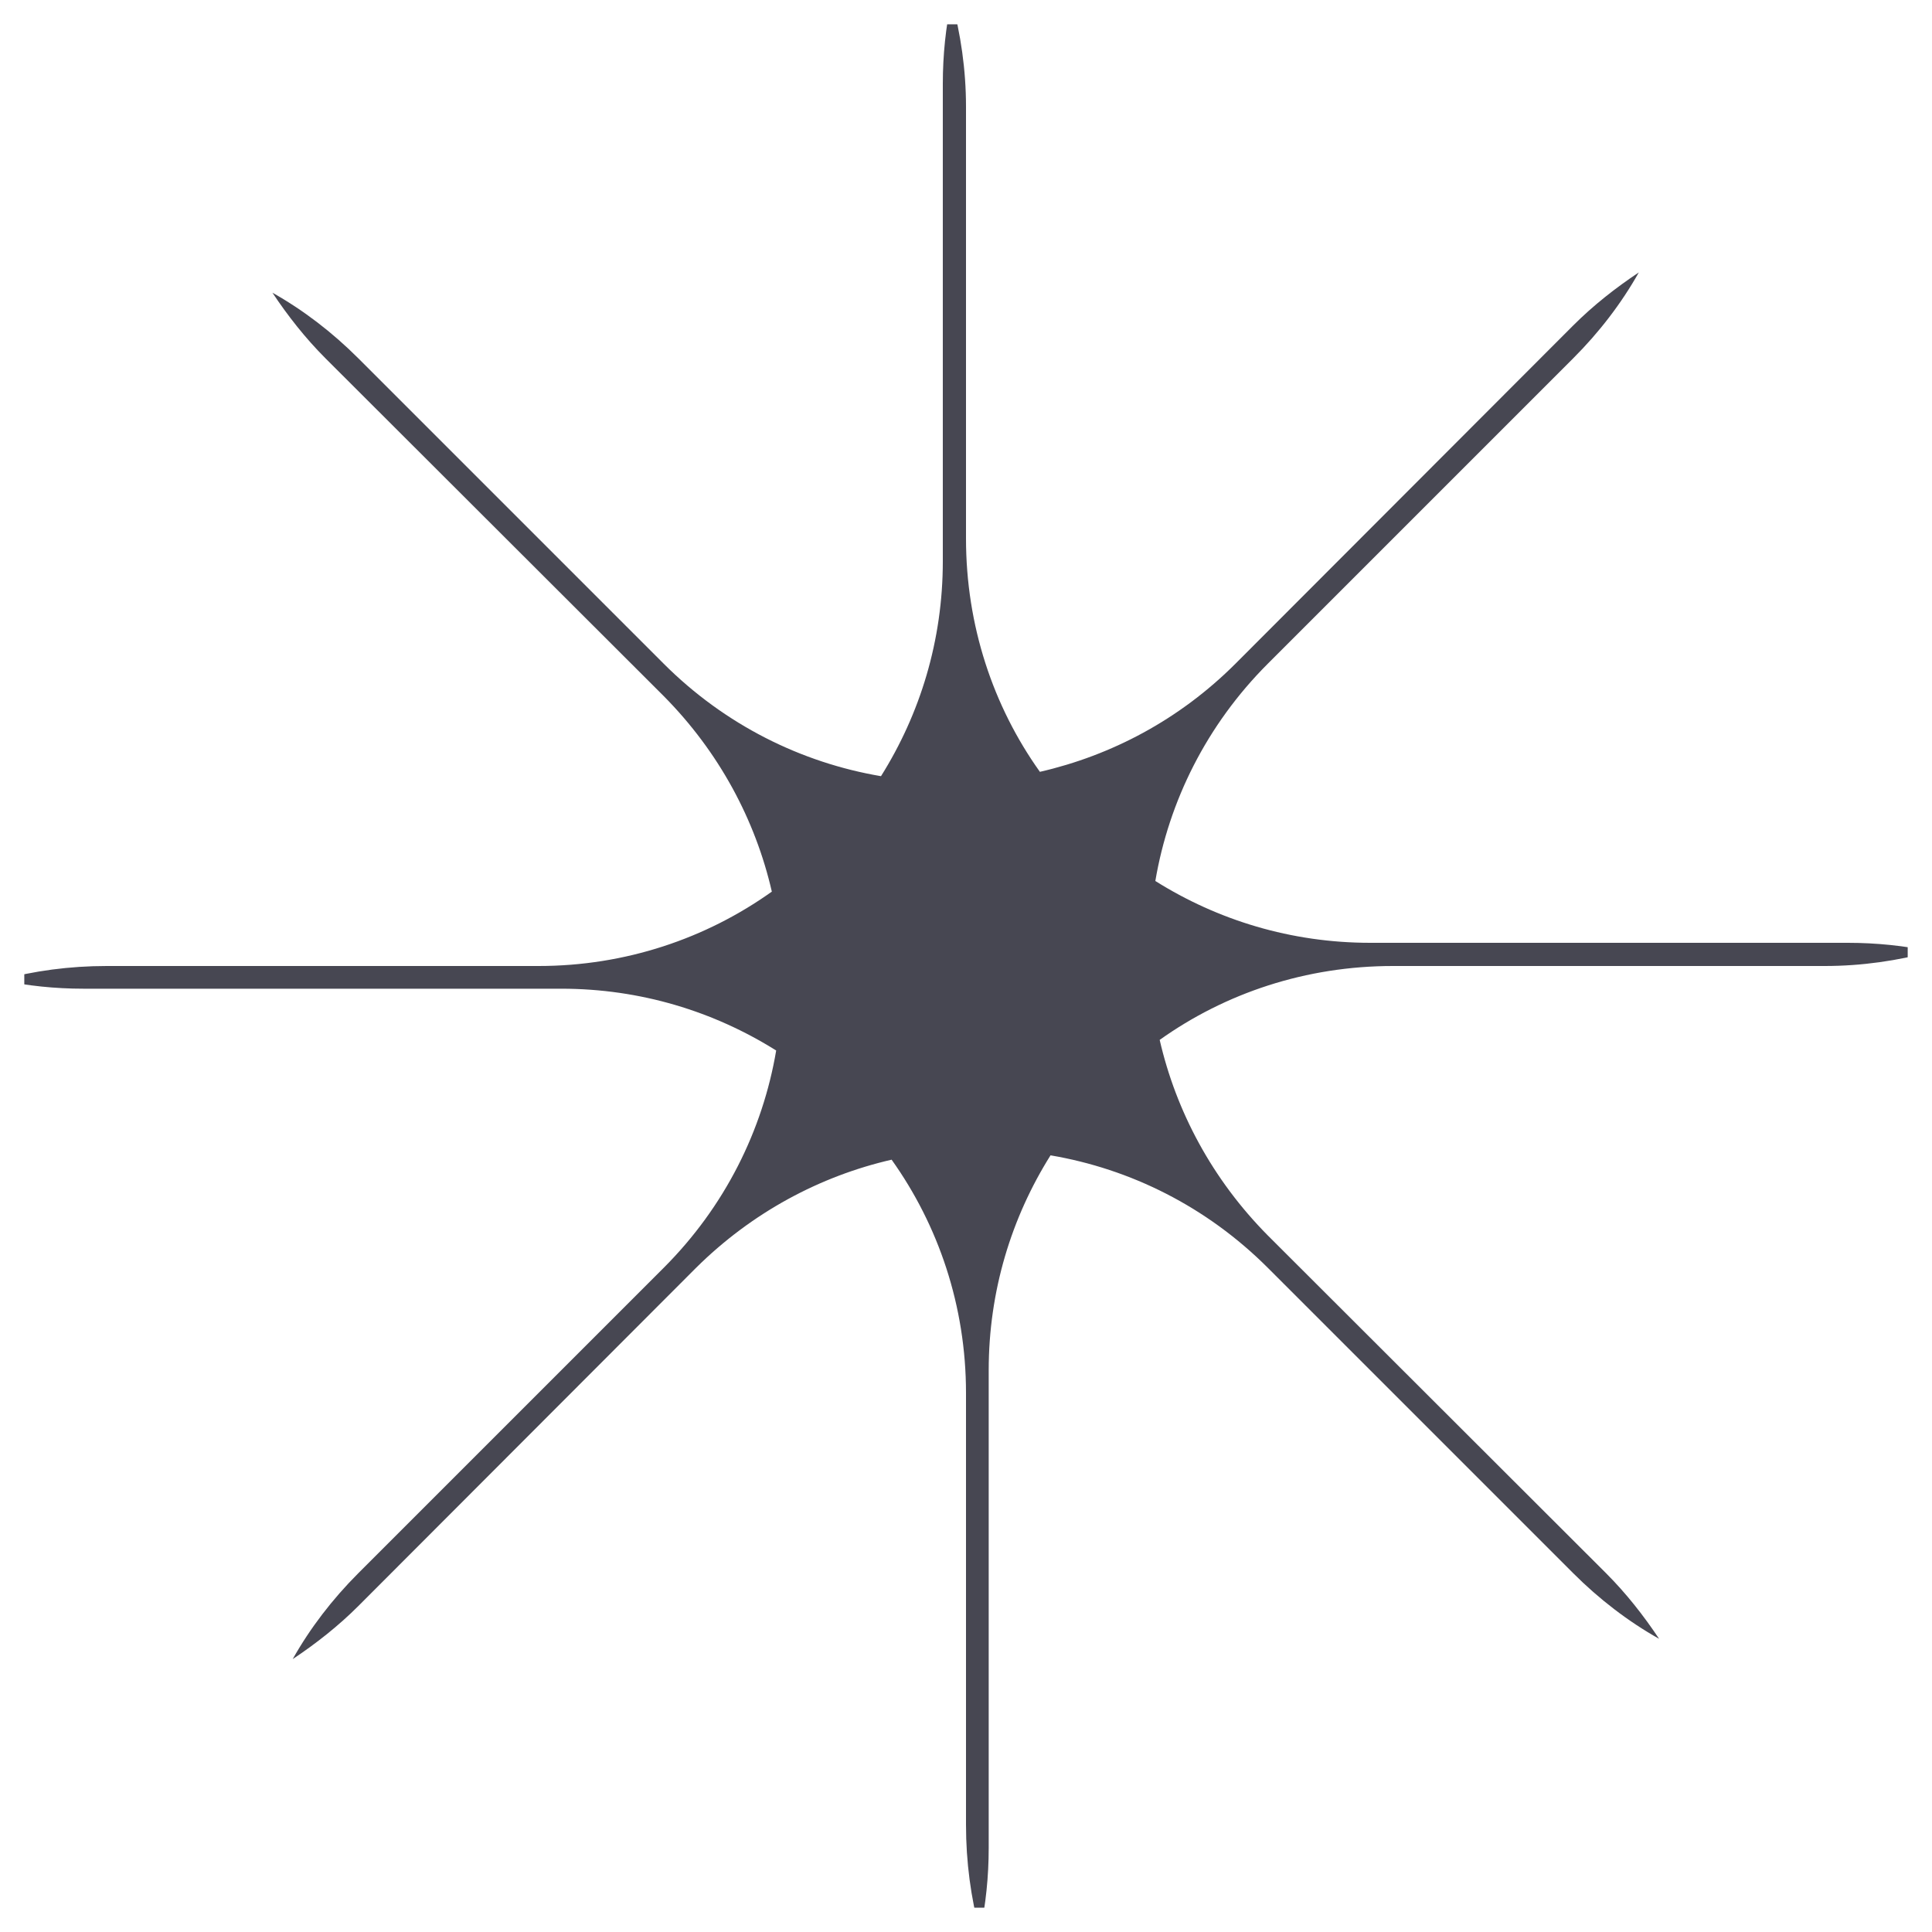 <svg width="40" height="40" viewBox="0 0 40 40" fill="none" xmlns="http://www.w3.org/2000/svg" xmlns:xlink="http://www.w3.org/1999/xlink">
	<desc>
			Created with Pixso.
	</desc>
	<defs>
		<clipPath id="clip176_27">
			<rect id="Icon" rx="-0.5" width="39" height="39" transform="translate(0.5 0.5)" fill="white" fill-opacity="0"/>
		</clipPath>
	</defs>
	<rect id="Icon" rx="-0.5" width="39" height="39" transform="translate(0.5 0.5)" fill="#FFFFFF" fill-opacity="0"/>
	<g clip-path="url(#clip176_27)">
		<mask id="mask176_29" mask-type="alpha" maskUnits="userSpaceOnUse" x="0" y="0" width="40" height="40">
			<path id="Vector" d="M0 0L40 0L40 40L0 40L0 0Z" fill="#000000" fill-opacity="1" fill-rule="evenodd"/>
		</mask>
		<g mask="url(#mask176_29)">
			<path id="Vector" d="M37.78 20C38.55 20 39.29 19.89 40 19.7C39.43 19.58 38.85 19.52 38.26 19.52L28.37 19.52C26.73 19.52 25.21 19.05 23.92 18.24C24.2 16.59 24.98 15.01 26.25 13.74L32.57 7.42C33.11 6.88 33.57 6.28 33.93 5.64C33.45 5.96 32.99 6.32 32.57 6.74L25.58 13.74C24.42 14.9 23.01 15.64 21.53 15.98C20.56 14.62 20 12.95 20 11.15L20 2.21C20 1.44 19.89 0.7 19.7 0C19.58 0.56 19.52 1.14 19.52 1.73L19.52 11.62C19.52 13.26 19.05 14.78 18.24 16.07C16.59 15.79 15.01 15.01 13.74 13.74L7.42 7.42C6.88 6.88 6.28 6.42 5.64 6.06C5.96 6.54 6.32 7 6.74 7.42L13.74 14.41C14.89 15.57 15.64 16.98 15.98 18.46C14.62 19.43 12.95 20 11.15 20L2.21 20C1.44 20 0.7 20.1 0 20.29C0.56 20.41 1.14 20.47 1.73 20.47L11.62 20.47C13.26 20.47 14.78 20.94 16.07 21.75C15.79 23.4 15.01 24.98 13.74 26.25L7.42 32.57C6.88 33.11 6.42 33.71 6.06 34.35C6.54 34.03 7 33.67 7.42 33.25L14.41 26.25C15.57 25.1 16.98 24.35 18.46 24.01C19.43 25.37 20 27.04 20 28.84L20 37.78C20 38.55 20.1 39.29 20.29 40C20.41 39.43 20.47 38.85 20.47 38.26L20.47 28.37C20.47 26.73 20.94 25.21 21.75 23.92C23.4 24.2 24.98 24.98 26.25 26.25L32.57 32.57C33.11 33.11 33.71 33.57 34.35 33.93C34.03 33.45 33.67 32.99 33.25 32.57L26.25 25.58C25.1 24.42 24.35 23.01 24.01 21.53C25.37 20.56 27.04 20 28.84 20L37.78 20Z" fill="#474752" fill-opacity="1" fill-rule="evenodd"/>
		</g>
	</g>
</svg>
